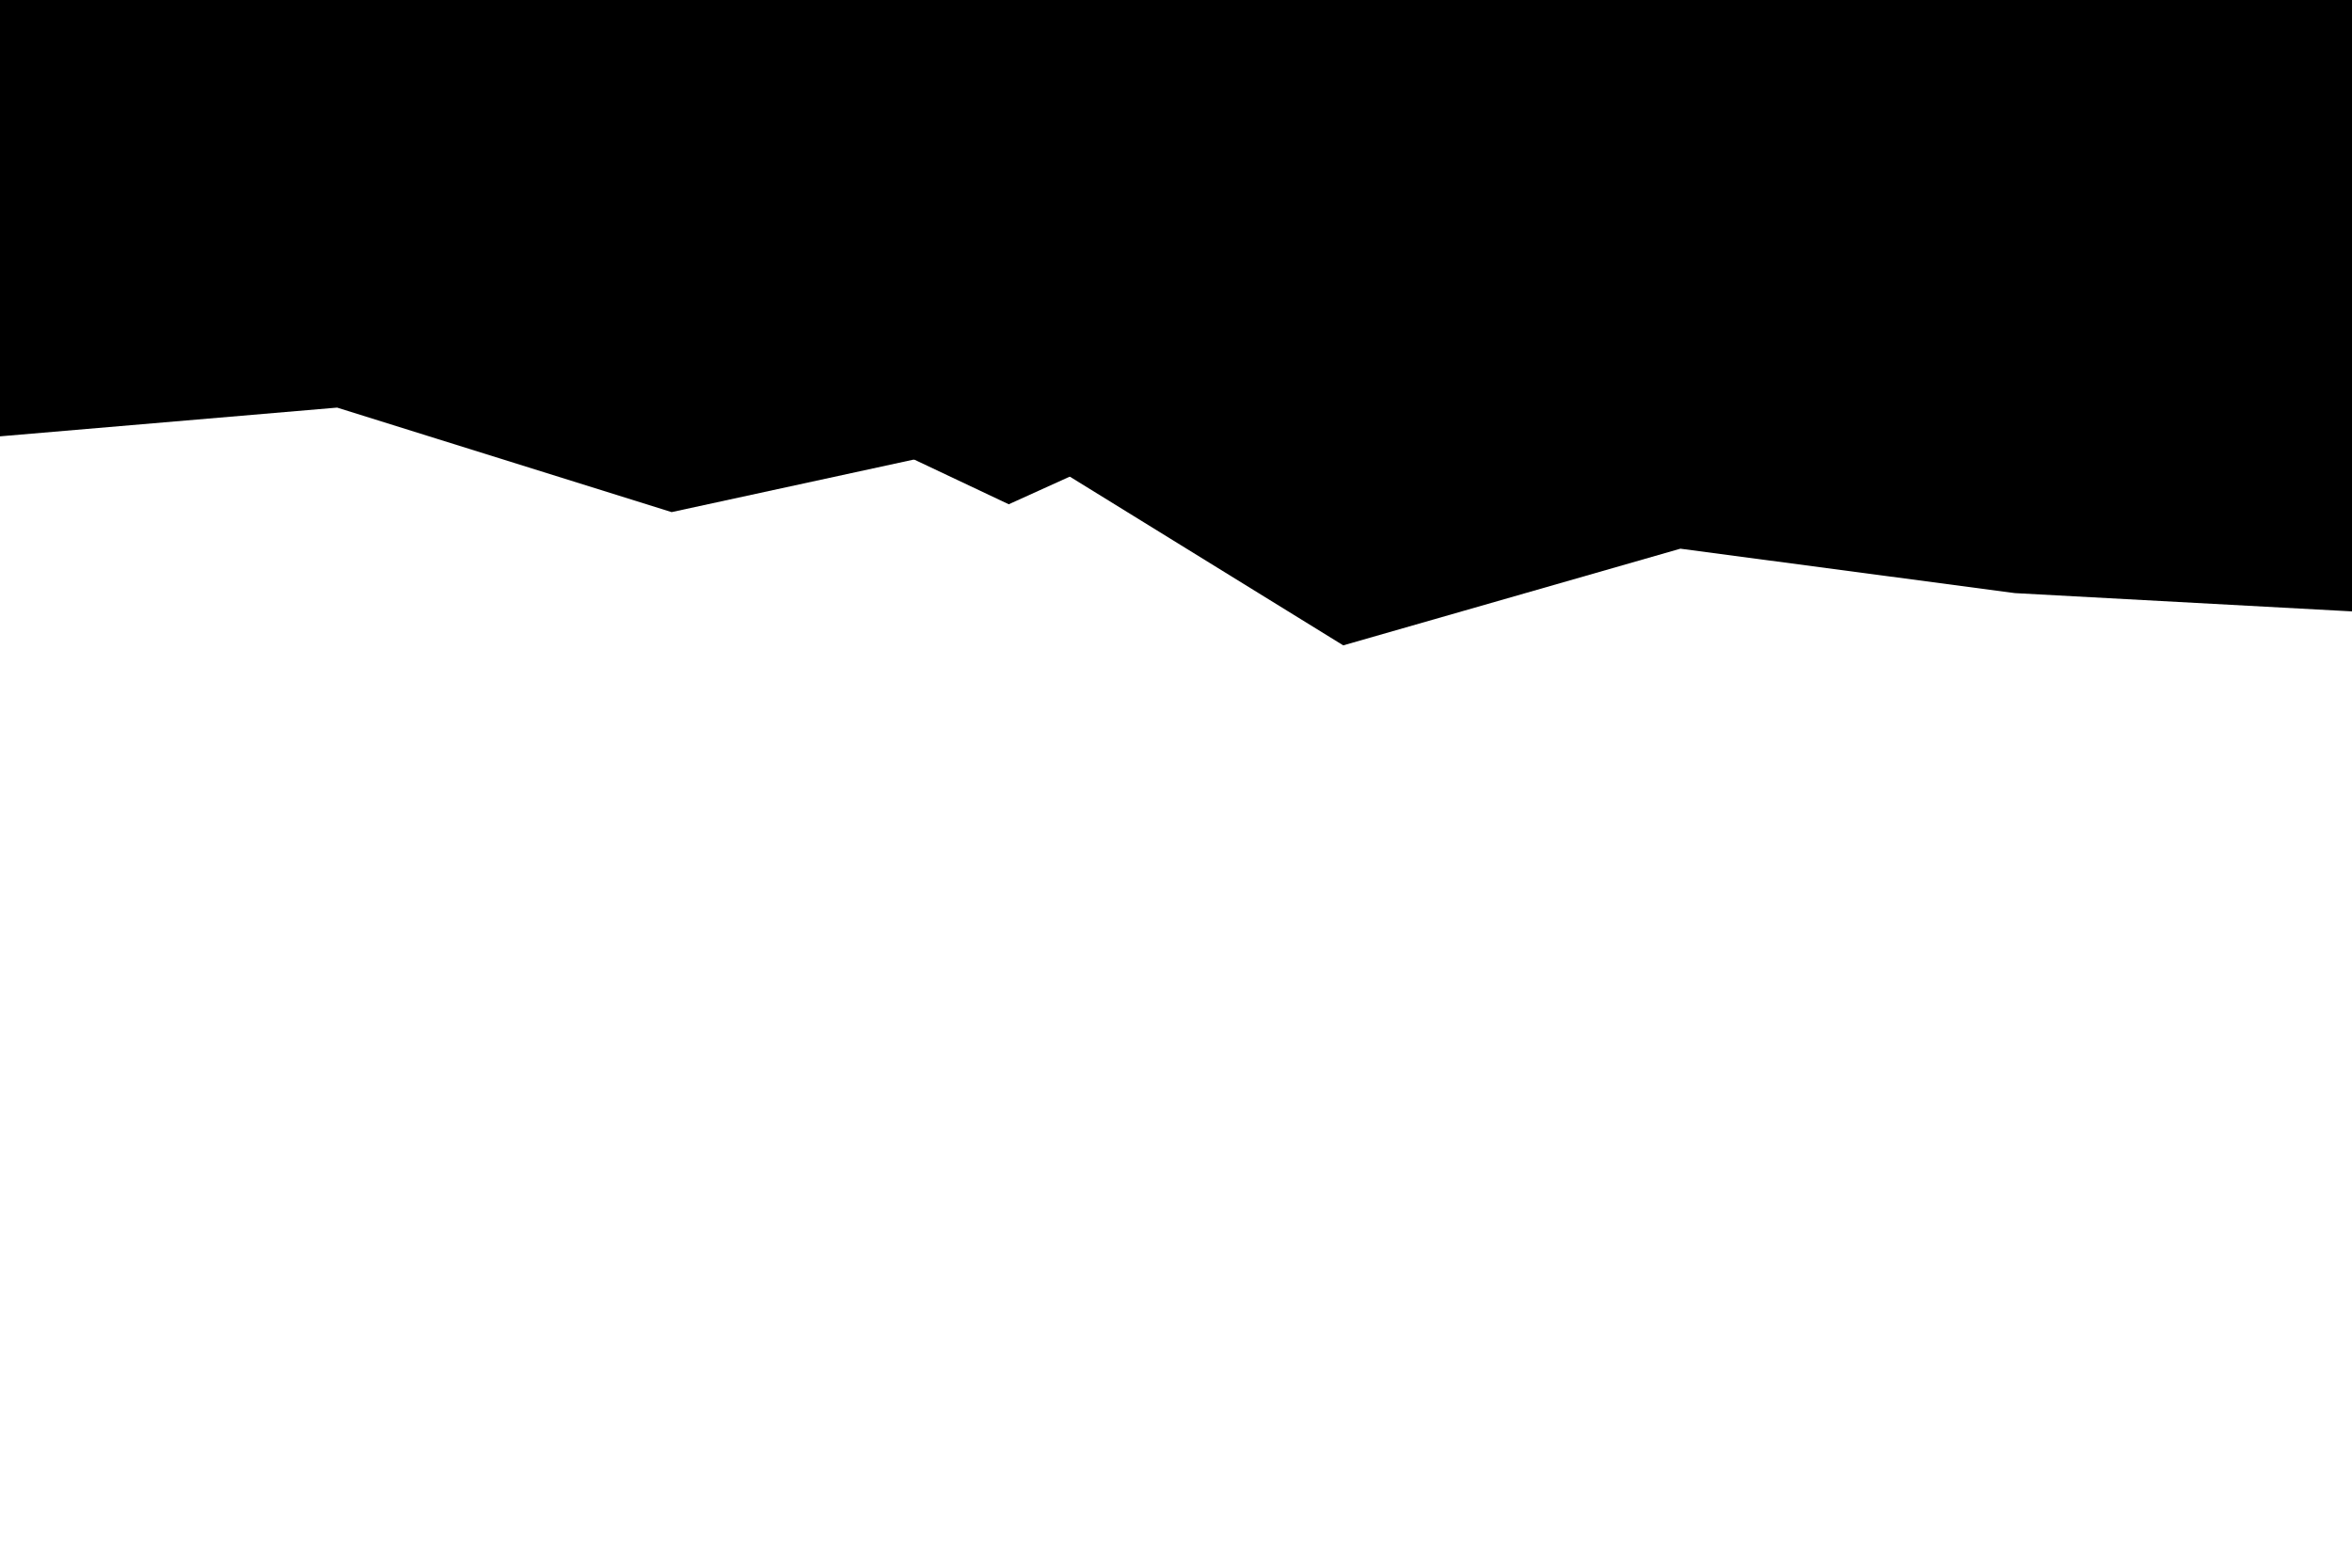 <svg id="visual" viewBox="0 0 900 600" width="900" height="600" xmlns="http://www.w3.org/2000/svg" xmlns:xlink="http://www.w3.org/1999/xlink" version="1.1"><path d="M0 167L129 156L257 196L386 168L514 247L643 210L771 227L900 234L900 0L771 0L643 0L514 0L386 0L257 0L129 0L0 0Z" fill="#000000"></path><path d="M0 164L129 151L257 132L386 193L514 135L643 197L771 119L900 182L900 0L771 0L643 0L514 0L386 0L257 0L129 0L0 0Z" fill="#000000"></path><path d="M0 91L129 105L257 114L386 137L514 121L643 97L771 147L900 153L900 0L771 0L643 0L514 0L386 0L257 0L129 0L0 0Z" fill="#000000"></path><path d="M0 111L129 59L257 59L386 93L514 68L643 63L771 113L900 58L900 0L771 0L643 0L514 0L386 0L257 0L129 0L0 0Z" fill="#000000"></path><path d="M0 30L129 71L257 41L386 59L514 61L643 67L771 50L900 24L900 0L771 0L643 0L514 0L386 0L257 0L129 0L0 0Z" fill="#000000"></path></svg>
